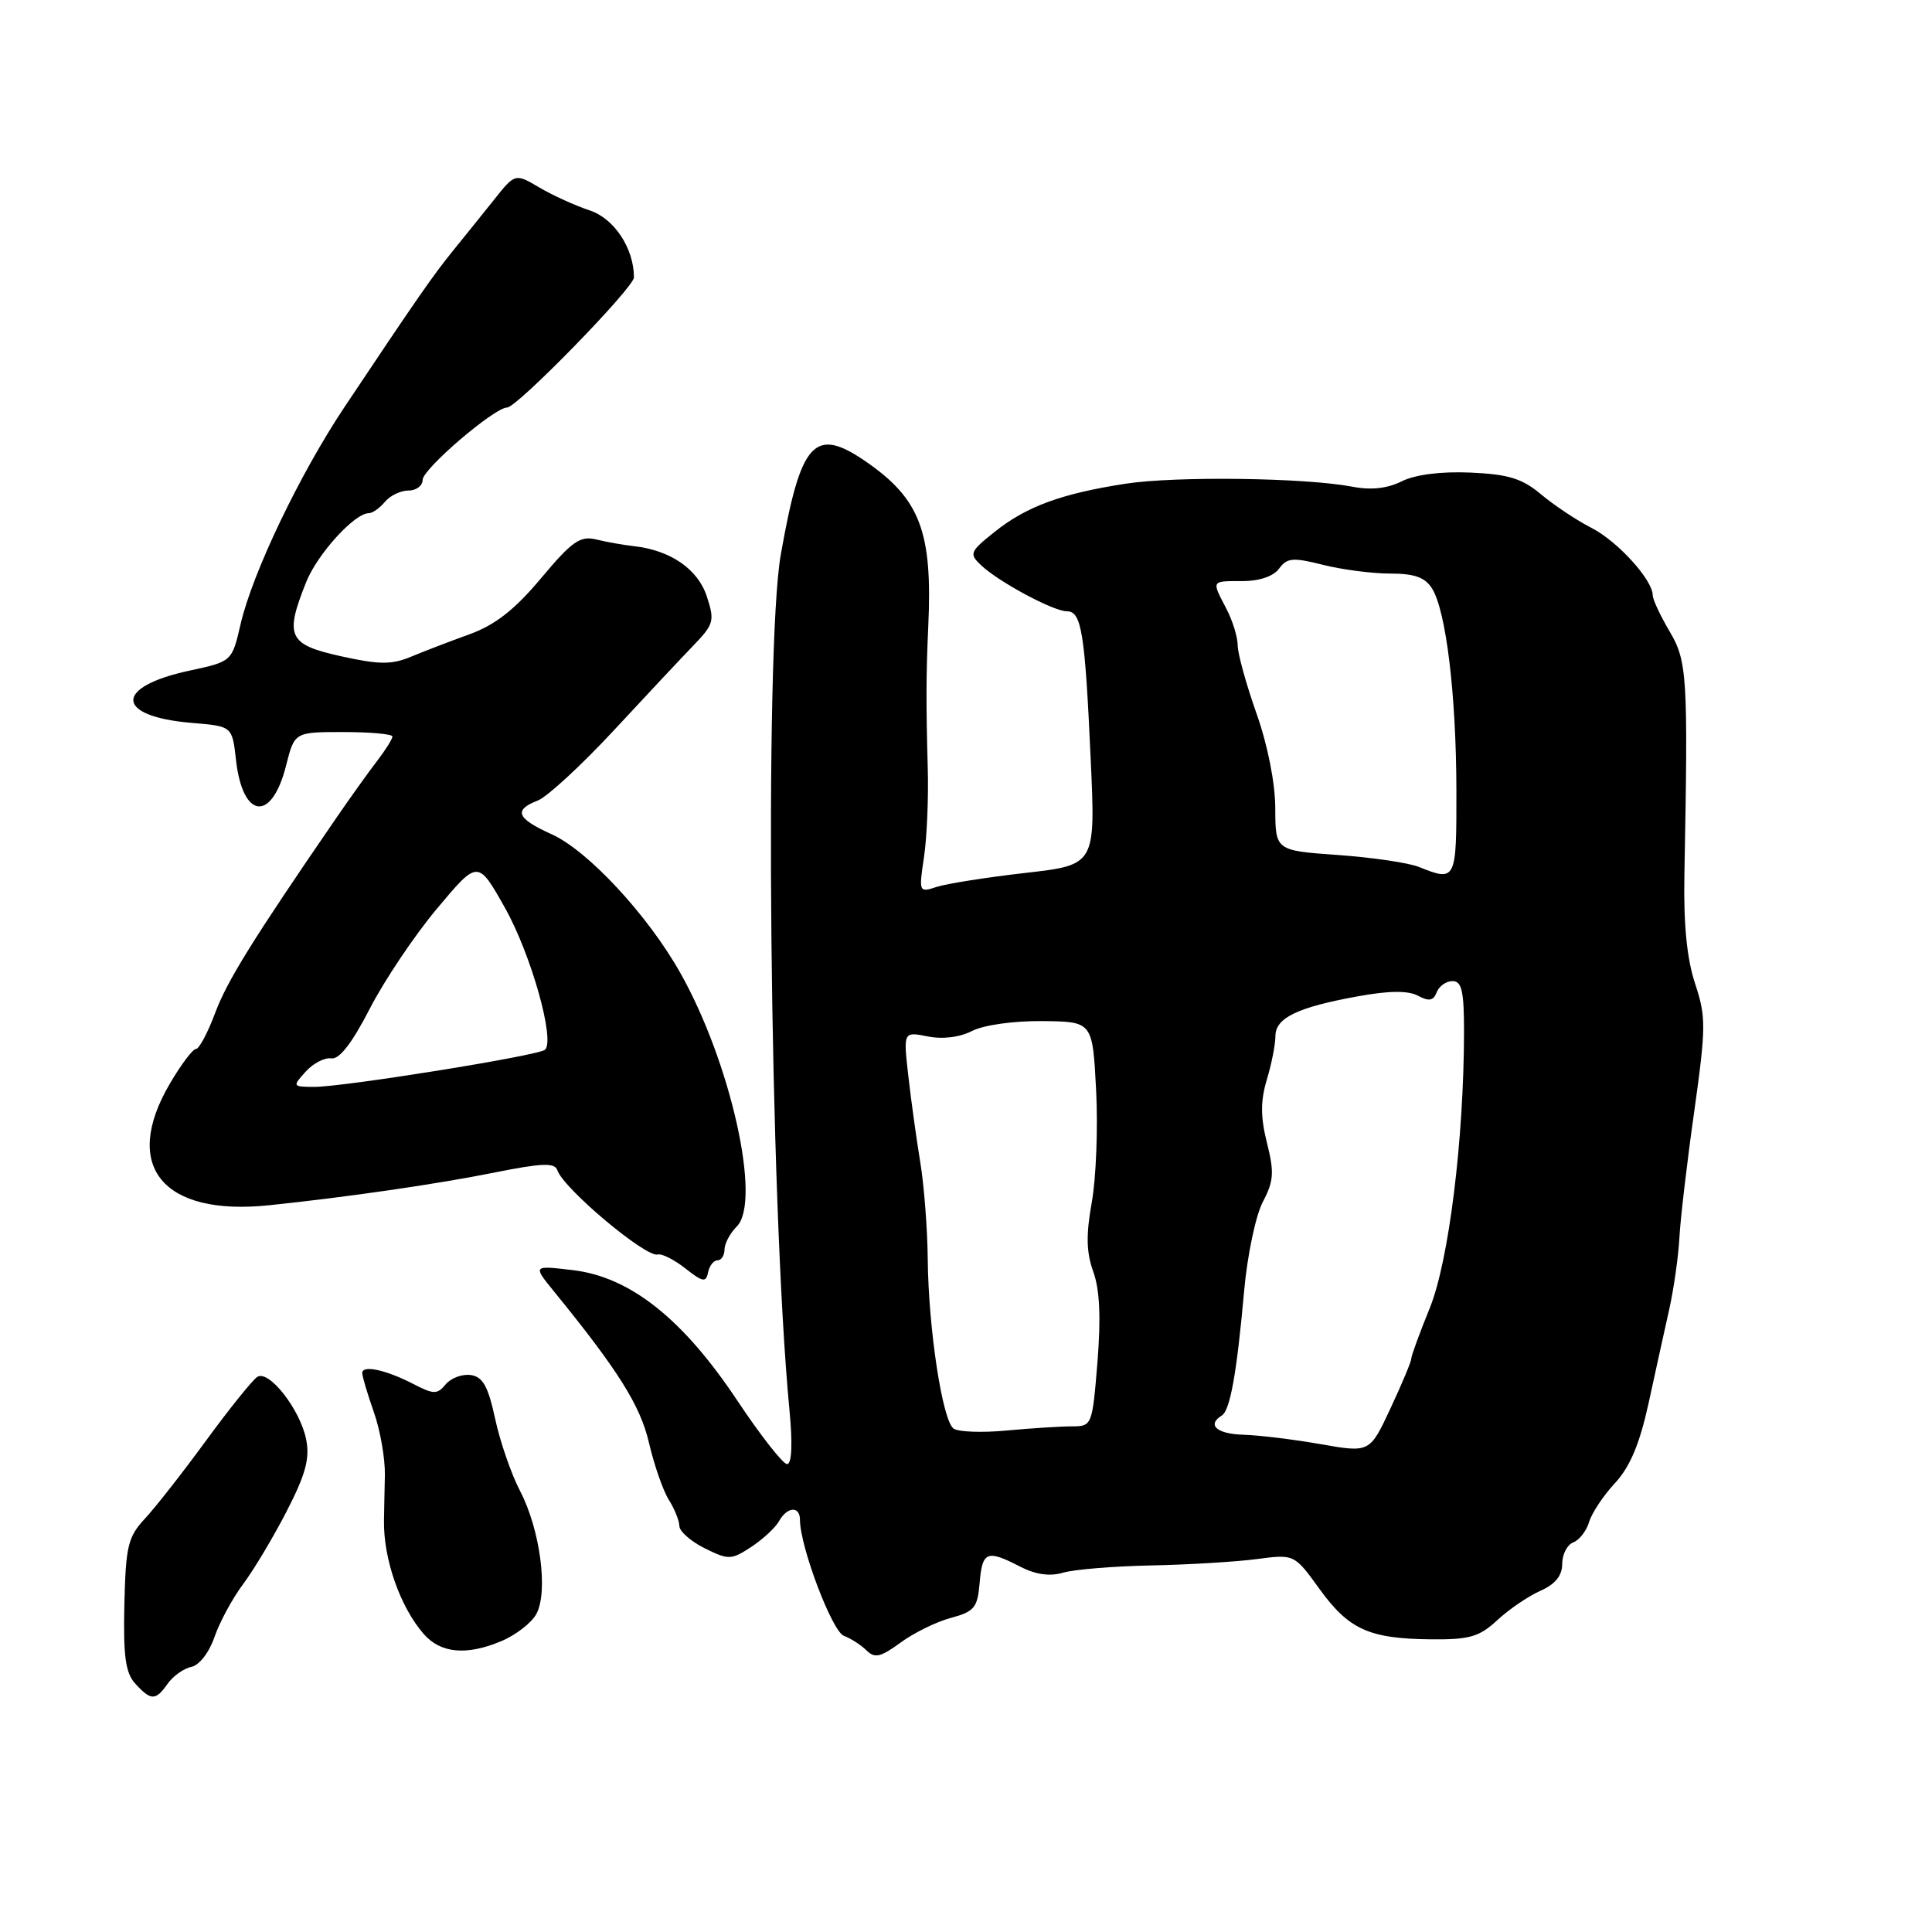 <?xml version="1.0" encoding="UTF-8" standalone="no"?>
<!DOCTYPE svg PUBLIC "-//W3C//DTD SVG 1.1//EN" "http://www.w3.org/Graphics/SVG/1.1/DTD/svg11.dtd" >
<svg xmlns="http://www.w3.org/2000/svg" xmlns:xlink="http://www.w3.org/1999/xlink" version="1.1" viewBox="0 0 256 256">
 <g >
 <path fill="currentColor"
d=" M 22.20 223.12 C 22.93 222.09 24.35 221.07 25.36 220.87 C 26.40 220.66 27.72 218.96 28.42 216.91 C 29.10 214.94 30.80 211.79 32.21 209.91 C 33.62 208.03 36.22 203.68 37.99 200.24 C 40.50 195.37 41.07 193.25 40.57 190.74 C 39.79 186.79 35.65 181.48 34.10 182.44 C 33.49 182.82 30.45 186.59 27.36 190.81 C 24.27 195.04 20.60 199.73 19.21 201.22 C 16.95 203.65 16.66 204.87 16.48 212.61 C 16.32 219.38 16.63 221.66 17.89 223.05 C 19.99 225.37 20.62 225.38 22.20 223.12 Z  M 126.00 214.38 C 129.11 213.54 129.53 213.03 129.81 209.72 C 130.16 205.56 130.77 205.31 135.16 207.58 C 137.21 208.64 139.09 208.91 140.86 208.39 C 142.31 207.96 147.55 207.53 152.50 207.43 C 157.45 207.33 163.75 206.95 166.50 206.59 C 171.50 205.93 171.50 205.93 174.82 210.52 C 178.73 215.92 181.39 217.13 189.55 217.22 C 194.73 217.27 196.00 216.90 198.40 214.68 C 199.95 213.24 202.51 211.50 204.11 210.79 C 206.08 209.92 207.00 208.79 207.00 207.22 C 207.00 205.97 207.66 204.68 208.46 204.38 C 209.27 204.07 210.22 202.84 210.57 201.66 C 210.93 200.47 212.47 198.15 214.01 196.50 C 215.98 194.37 217.26 191.33 218.43 186.00 C 219.33 181.88 220.56 176.25 221.18 173.50 C 221.79 170.75 222.40 166.47 222.53 164.00 C 222.66 161.53 223.54 154.01 224.49 147.31 C 226.06 136.08 226.07 134.74 224.60 130.31 C 223.52 127.04 223.07 122.45 223.19 116.00 C 223.69 89.53 223.57 87.64 221.23 83.66 C 220.00 81.58 219.00 79.44 219.00 78.90 C 219.00 76.85 214.36 71.73 210.88 69.95 C 208.89 68.93 205.88 66.92 204.18 65.49 C 201.69 63.40 199.86 62.84 194.85 62.62 C 190.94 62.45 187.55 62.88 185.75 63.77 C 183.83 64.73 181.67 64.97 179.19 64.49 C 172.99 63.30 155.87 63.07 149.17 64.09 C 140.67 65.40 136.02 67.10 131.80 70.47 C 128.50 73.10 128.39 73.38 129.99 74.89 C 132.34 77.11 139.58 81.00 141.37 81.00 C 143.31 81.00 143.76 83.77 144.52 100.56 C 145.17 114.61 145.17 114.61 135.83 115.67 C 130.70 116.26 125.43 117.09 124.11 117.52 C 121.77 118.29 121.74 118.23 122.43 113.60 C 122.82 111.01 123.05 105.65 122.93 101.69 C 122.70 93.39 122.71 89.29 123.00 83.00 C 123.58 70.47 121.92 66.11 114.72 61.15 C 107.92 56.47 106.11 58.45 103.46 73.48 C 101.25 85.98 101.98 159.25 104.60 186.75 C 105.04 191.35 104.92 194.00 104.29 194.00 C 103.75 194.00 100.77 190.20 97.68 185.56 C 90.48 174.74 83.50 169.20 75.91 168.30 C 70.60 167.67 70.60 167.67 73.38 171.09 C 81.91 181.56 84.86 186.25 86.00 191.21 C 86.68 194.12 87.85 197.50 88.61 198.71 C 89.38 199.93 90.01 201.51 90.02 202.21 C 90.04 202.92 91.55 204.25 93.39 205.16 C 96.54 206.72 96.89 206.71 99.54 204.98 C 101.08 203.96 102.74 202.43 103.22 201.57 C 104.31 199.62 106.00 199.52 106.00 201.39 C 106.00 204.91 110.25 216.16 111.81 216.75 C 112.74 217.10 114.09 217.97 114.82 218.69 C 115.91 219.77 116.70 219.58 119.32 217.66 C 121.07 216.37 124.08 214.89 126.00 214.38 Z  M 66.38 217.48 C 68.33 216.67 70.45 215.03 71.08 213.84 C 72.66 210.90 71.57 202.68 68.93 197.60 C 67.75 195.34 66.26 191.03 65.61 188.00 C 64.68 183.70 63.98 182.43 62.38 182.20 C 61.25 182.04 59.76 182.59 59.06 183.43 C 57.93 184.79 57.48 184.78 54.80 183.40 C 51.15 181.51 48.00 180.83 48.00 181.93 C 48.00 182.38 48.69 184.71 49.54 187.12 C 50.39 189.52 51.04 193.29 51.00 195.49 C 50.95 197.70 50.89 200.40 50.88 201.50 C 50.80 206.59 53.03 212.96 56.16 216.53 C 58.38 219.07 61.82 219.39 66.38 217.48 Z  M 95.07 167.00 C 95.58 167.00 96.00 166.36 96.00 165.57 C 96.00 164.79 96.73 163.41 97.63 162.51 C 100.94 159.20 96.83 140.75 90.13 128.89 C 85.82 121.24 77.89 112.70 73.09 110.54 C 68.46 108.45 68.00 107.34 71.25 106.08 C 72.49 105.60 76.99 101.45 81.26 96.86 C 85.52 92.26 90.32 87.15 91.91 85.50 C 94.59 82.72 94.72 82.25 93.65 79.01 C 92.46 75.40 88.84 72.91 84.00 72.37 C 82.62 72.22 80.38 71.82 79.00 71.48 C 76.87 70.97 75.79 71.72 71.70 76.61 C 68.19 80.80 65.63 82.80 62.20 84.05 C 59.61 84.98 56.11 86.33 54.41 87.04 C 51.87 88.09 50.21 88.07 45.16 86.95 C 38.19 85.41 37.69 84.32 40.57 77.13 C 42.06 73.41 46.97 68.00 48.87 68.00 C 49.36 68.00 50.32 67.32 51.00 66.50 C 51.68 65.67 53.09 65.00 54.12 65.00 C 55.16 65.00 56.00 64.36 56.00 63.59 C 56.00 62.14 65.51 54.00 67.19 54.00 C 68.51 54.00 84.00 38.11 84.00 36.76 C 84.00 32.91 81.39 28.95 78.14 27.88 C 76.23 27.25 73.22 25.88 71.46 24.84 C 68.25 22.95 68.25 22.95 65.38 26.57 C 63.79 28.55 61.35 31.60 59.93 33.34 C 57.38 36.48 55.09 39.79 45.67 53.90 C 39.72 62.81 33.45 75.92 31.88 82.70 C 30.74 87.65 30.74 87.65 25.12 88.86 C 15.04 91.02 15.22 94.94 25.44 95.79 C 30.77 96.23 30.77 96.23 31.27 100.70 C 32.16 108.56 36.01 108.98 37.91 101.43 C 39.03 97.00 39.03 97.00 45.51 97.00 C 49.08 97.00 52.00 97.27 52.00 97.59 C 52.00 97.92 51.08 99.38 49.96 100.84 C 48.83 102.30 46.37 105.75 44.48 108.50 C 33.50 124.49 30.08 129.99 28.50 134.25 C 27.52 136.86 26.38 139.00 25.96 139.00 C 25.54 139.00 23.98 141.07 22.50 143.60 C 16.09 154.53 21.54 161.18 35.69 159.70 C 46.18 158.60 57.89 156.90 65.46 155.38 C 71.83 154.10 73.51 154.04 73.85 155.06 C 74.67 157.50 85.59 166.67 87.16 166.23 C 87.69 166.08 89.34 166.91 90.81 168.07 C 93.12 169.89 93.55 169.97 93.82 168.60 C 94.00 167.72 94.56 167.00 95.07 167.00 Z  M 175.00 191.36 C 171.43 190.73 166.81 190.17 164.75 190.11 C 161.23 190.01 159.88 188.81 161.89 187.57 C 163.00 186.88 163.88 181.97 164.86 171.00 C 165.28 166.32 166.39 161.04 167.33 159.26 C 168.78 156.51 168.86 155.35 167.88 151.44 C 167.02 148.00 167.01 145.91 167.86 143.06 C 168.49 140.98 169.00 138.38 169.00 137.29 C 169.00 134.88 171.91 133.47 179.91 132.02 C 184.08 131.26 186.57 131.24 187.89 131.94 C 189.34 132.72 189.94 132.61 190.37 131.48 C 190.68 130.67 191.63 130.00 192.47 130.00 C 193.69 130.00 194.00 131.35 193.99 136.75 C 193.97 151.02 191.97 167.12 189.45 173.33 C 188.10 176.64 187.00 179.66 187.00 180.04 C 187.00 180.42 185.76 183.38 184.25 186.61 C 181.50 192.50 181.50 192.50 175.00 191.36 Z  M 126.36 189.30 C 124.88 188.26 123.02 176.09 122.93 166.81 C 122.89 162.79 122.44 157.03 121.94 154.00 C 121.44 150.97 120.73 145.84 120.36 142.59 C 119.69 136.69 119.69 136.69 122.92 137.33 C 124.90 137.73 127.17 137.45 128.82 136.60 C 130.36 135.82 134.33 135.26 138.14 135.30 C 144.77 135.37 144.77 135.37 145.24 144.44 C 145.50 149.42 145.24 156.11 144.67 159.29 C 143.89 163.63 143.94 165.95 144.87 168.52 C 145.72 170.88 145.89 174.59 145.42 180.47 C 144.73 188.91 144.70 189.00 142.01 189.00 C 140.52 189.00 136.64 189.25 133.40 189.55 C 130.15 189.86 126.99 189.74 126.36 189.30 Z  M 188.00 114.87 C 186.62 114.32 181.79 113.61 177.25 113.29 C 169.00 112.70 169.00 112.70 168.98 107.10 C 168.97 103.74 167.97 98.70 166.48 94.50 C 165.12 90.65 164.00 86.60 164.00 85.50 C 163.99 84.40 163.32 82.21 162.49 80.64 C 160.53 76.87 160.45 77.00 164.64 77.00 C 166.87 77.00 168.75 76.36 169.49 75.34 C 170.54 73.91 171.31 73.84 175.29 74.84 C 177.82 75.48 181.83 76.00 184.20 76.00 C 187.43 76.00 188.83 76.50 189.76 77.99 C 191.62 80.97 192.96 92.09 192.98 104.75 C 193.00 116.73 192.94 116.85 188.00 114.87 Z  M 40.51 141.99 C 41.51 140.89 43.03 140.10 43.90 140.24 C 44.95 140.41 46.65 138.23 48.99 133.67 C 50.92 129.92 54.93 123.94 57.91 120.39 C 63.32 113.93 63.32 113.93 66.87 120.22 C 70.35 126.37 73.60 137.89 72.21 139.10 C 71.30 139.89 45.43 144.04 41.60 144.02 C 38.75 144.00 38.73 143.96 40.51 141.99 Z "/>
</g>
</svg>